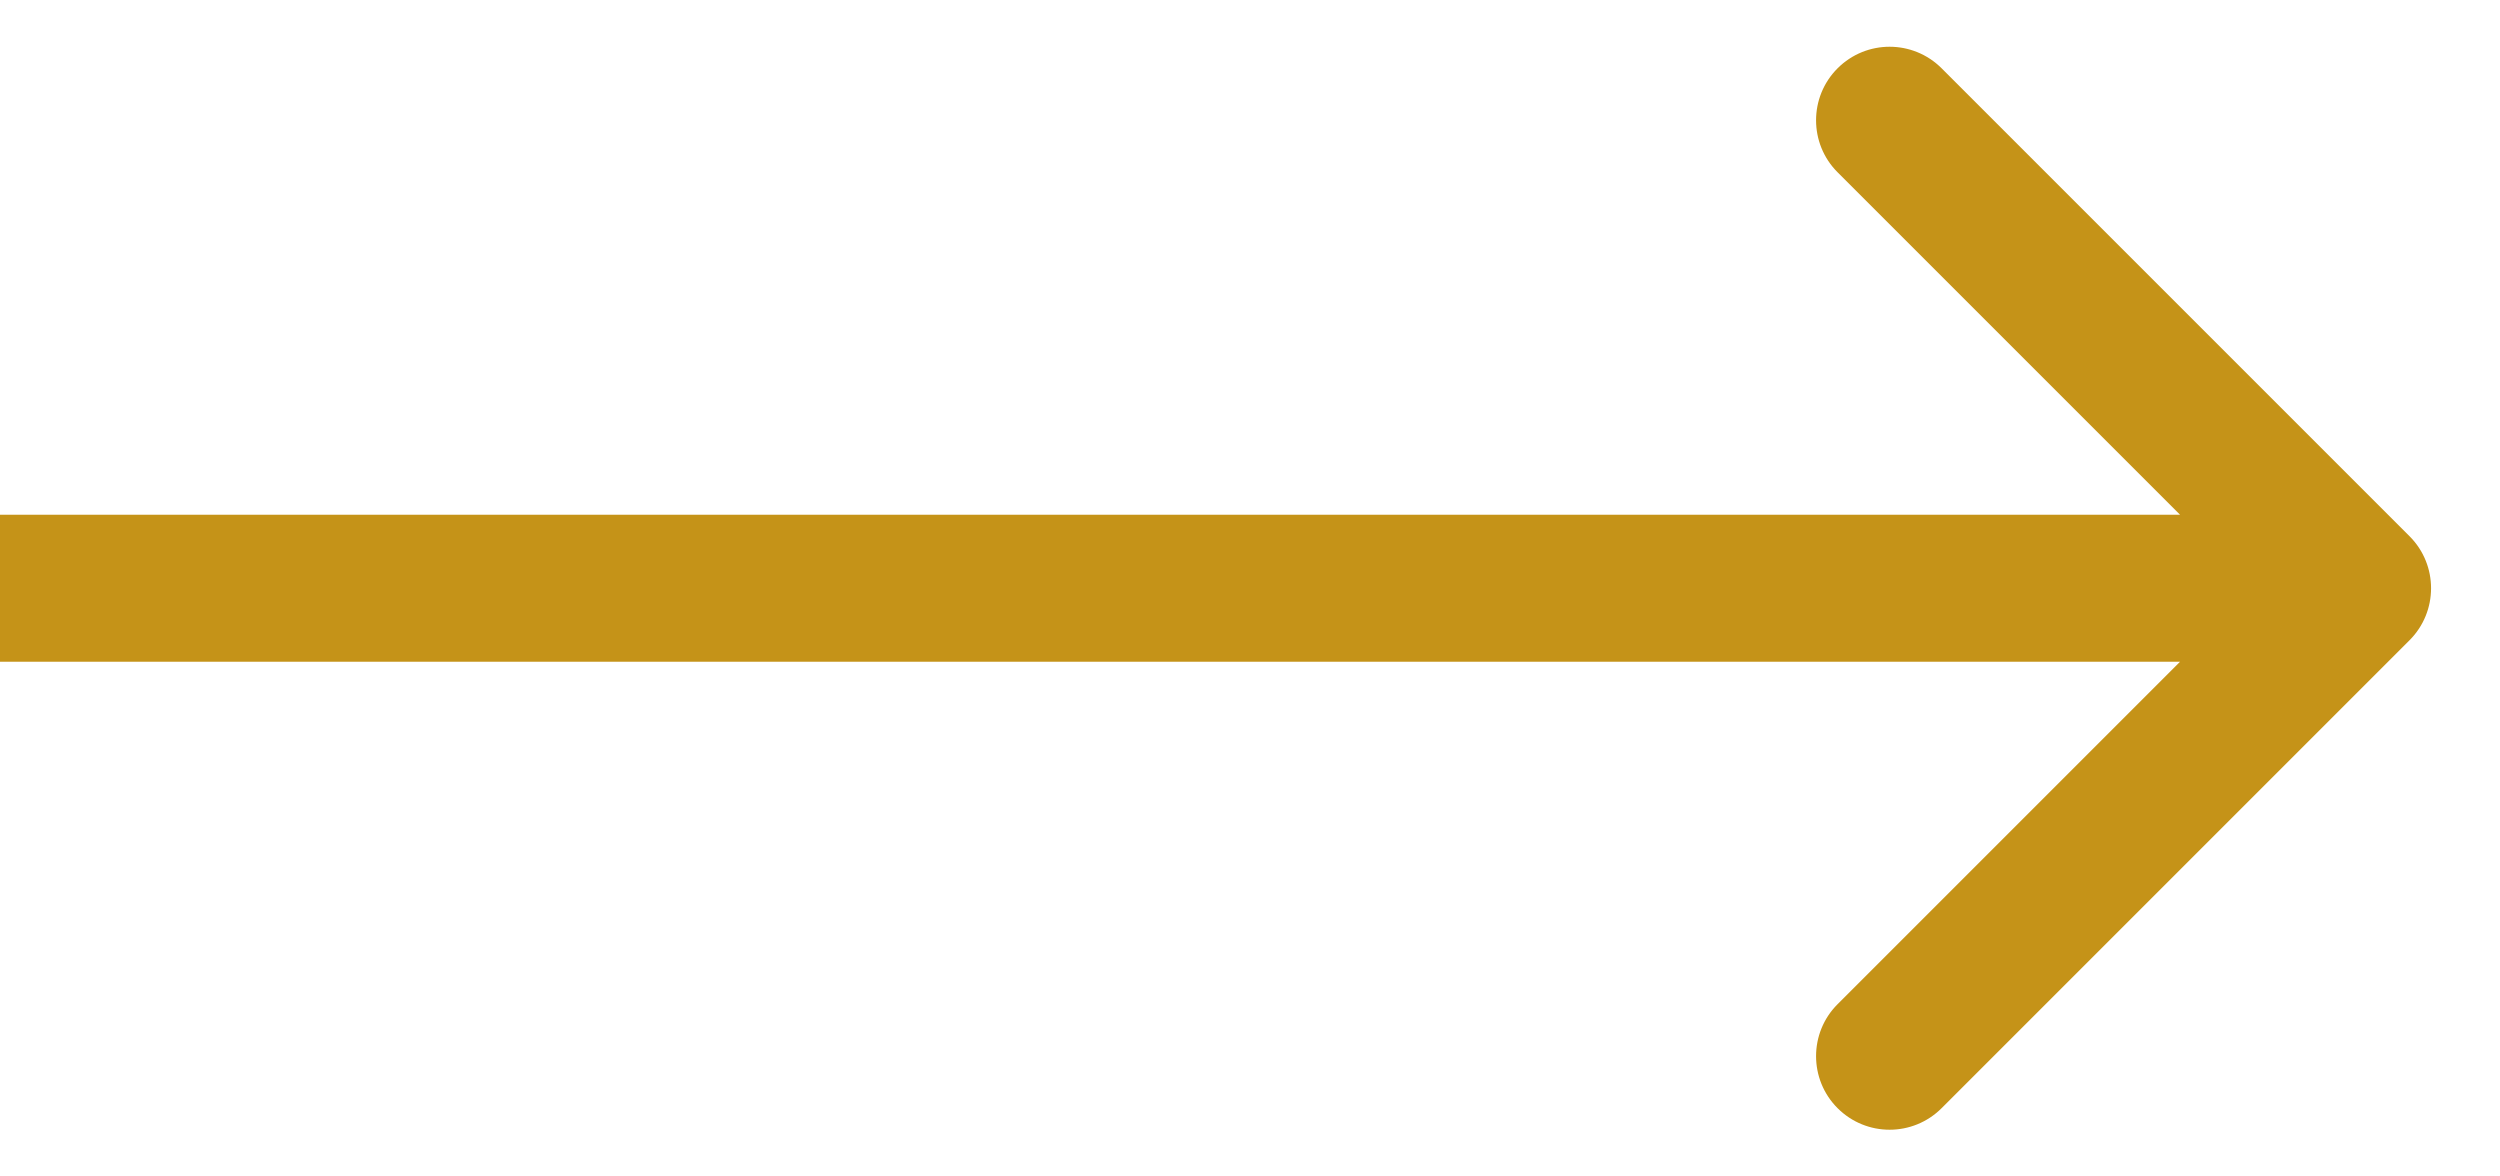 <svg width="34" height="16" viewBox="0 0 34 16" fill="none" xmlns="http://www.w3.org/2000/svg">
<path d="M32.77 8.707C33.16 8.317 33.16 7.683 32.77 7.293L26.406 0.929C26.015 0.538 25.382 0.538 24.991 0.929C24.601 1.319 24.601 1.953 24.991 2.343L30.648 8L24.991 13.657C24.601 14.047 24.601 14.681 24.991 15.071C25.382 15.462 26.015 15.462 26.406 15.071L32.77 8.707ZM0 9H32.062V7H0V9Z" fill="#C59318"/>
</svg>
